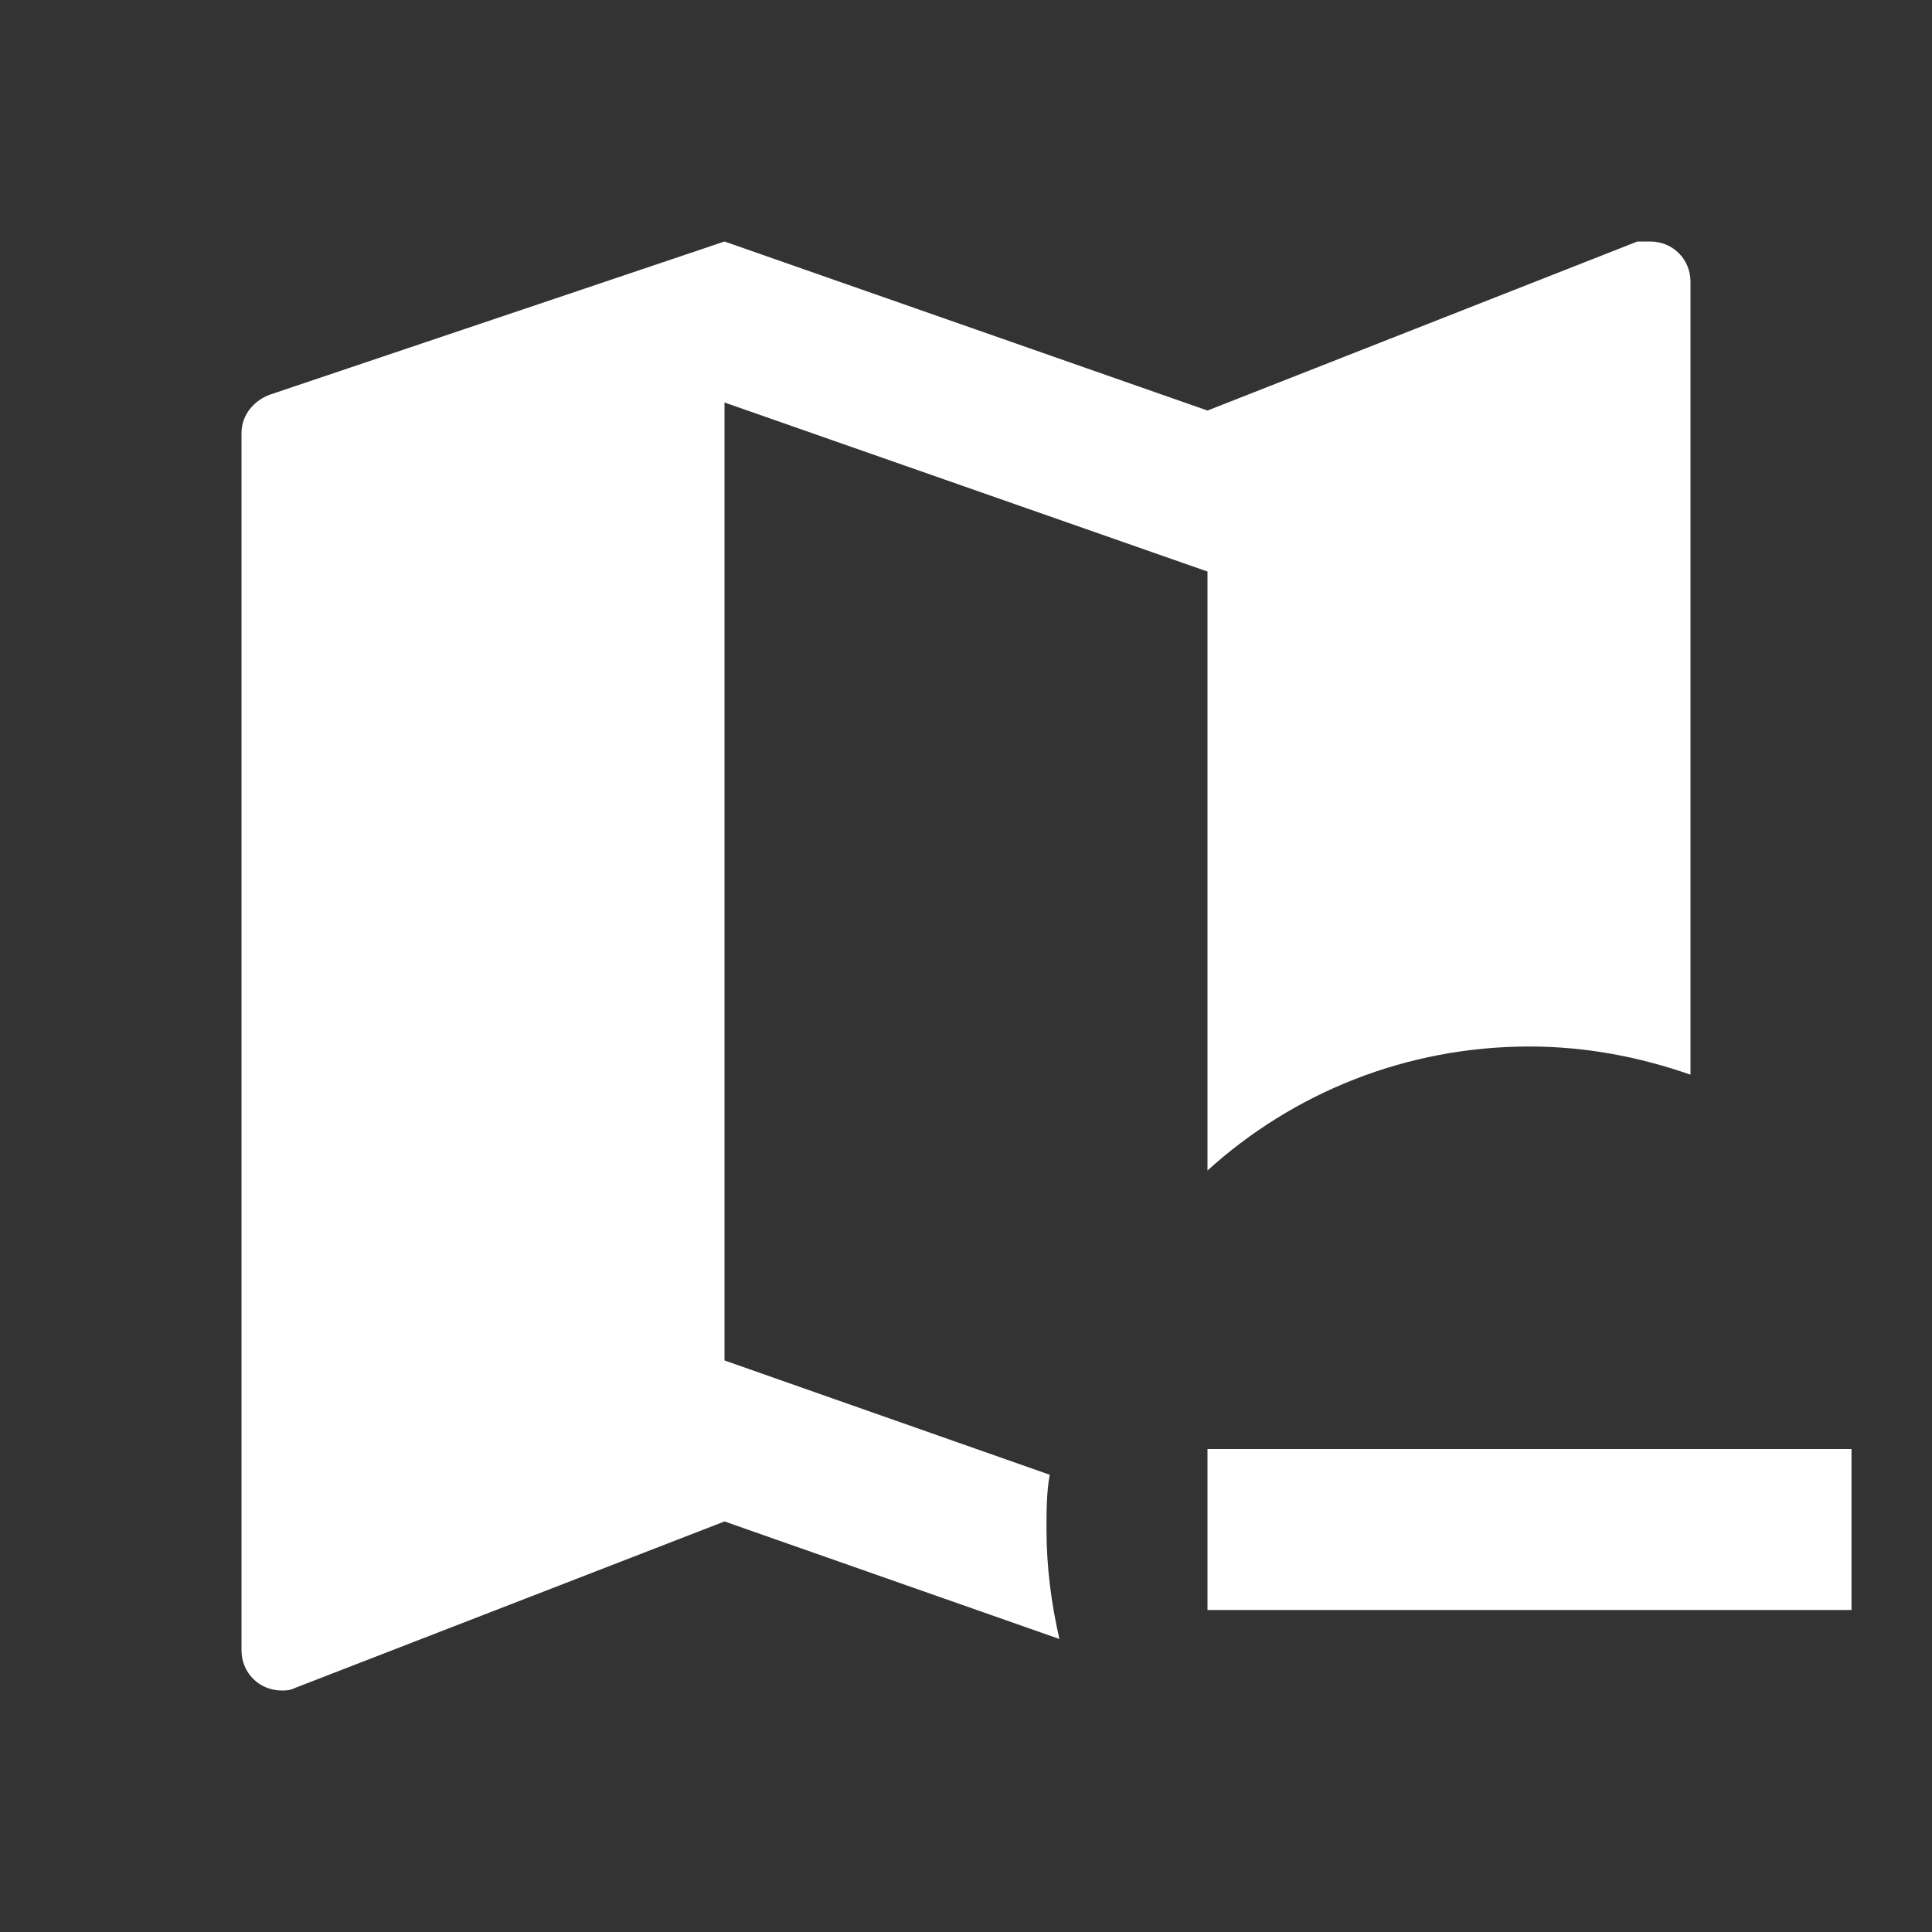 <svg xmlns="http://www.w3.org/2000/svg" fill="white" id="mdi-map-minus" viewBox="0 0 24 24"><rect x="0" y="0" width="24" height="24" fill="#333333" stroke="none"/><path d="M15 18V20H23V18H15M13.16 20.36L9 18.9L3.66 20.97C3.6 21 3.55 21 3.5 21C3.22 21 3 20.78 3 20.5V5.38C3 5.15 3.16 4.97 3.36 4.9L9 3L15 5.1L20.34 3H20.5C20.78 3 21 3.22 21 3.5V13.35C20.37 13.13 19.7 13 19 13C17.46 13 16.06 13.58 15 14.54V7.1L9 5V16.9L13.04 18.32C13 18.54 13 18.77 13 19C13 19.47 13.06 19.92 13.16 20.36Z" /></svg>
